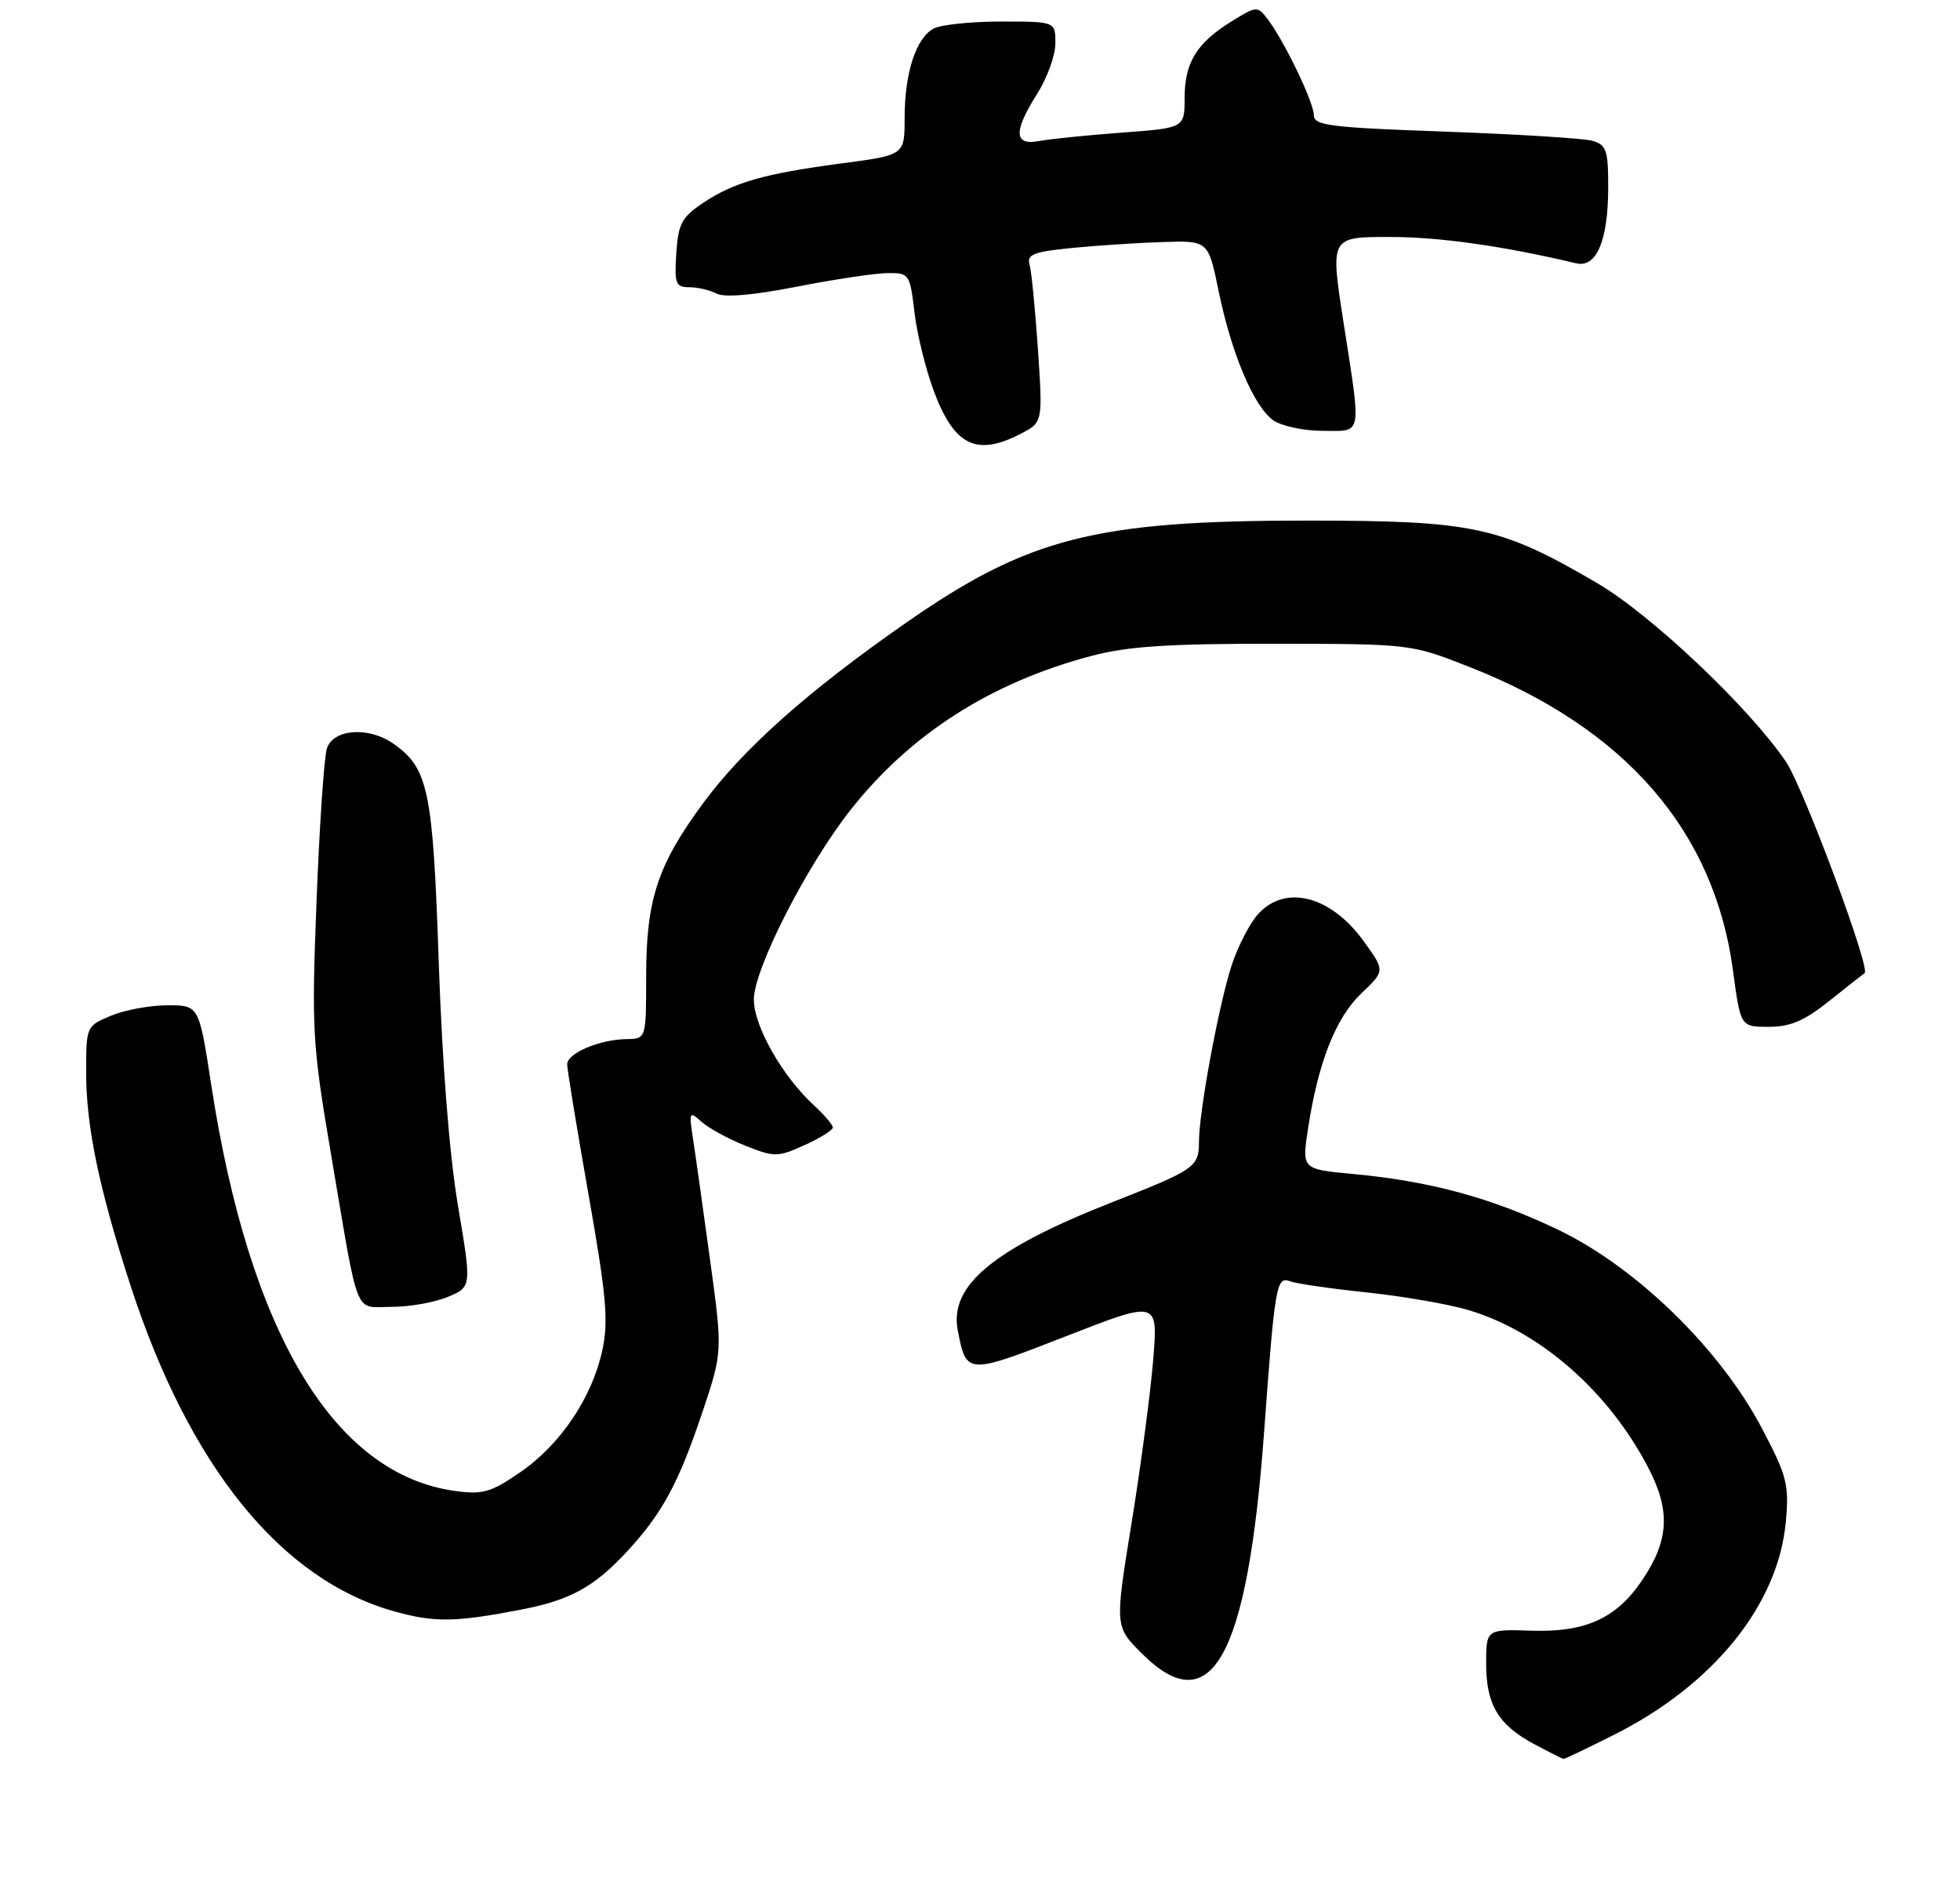 <?xml version="1.0" encoding="UTF-8" standalone="no"?>
<!DOCTYPE svg PUBLIC "-//W3C//DTD SVG 1.1//EN" "http://www.w3.org/Graphics/SVG/1.1/DTD/svg11.dtd" >
<svg xmlns="http://www.w3.org/2000/svg" xmlns:xlink="http://www.w3.org/1999/xlink" version="1.1" viewBox="0 0 273 264">
 <g >
 <path fill="currentColor"
d=" M 224.88 241.56 C 238.72 234.59 247.70 223.44 248.74 211.92 C 249.21 206.72 248.91 205.56 245.38 198.86 C 239.54 187.79 227.83 176.41 216.94 171.22 C 207.63 166.78 199.18 164.49 188.41 163.49 C 181.33 162.83 181.33 162.83 182.19 157.17 C 183.60 147.95 186.05 141.74 189.61 138.35 C 192.93 135.20 192.93 135.20 189.93 131.06 C 185.37 124.76 179.08 123.13 175.28 127.25 C 174.13 128.49 172.48 131.66 171.60 134.29 C 169.82 139.62 167.00 154.75 167.00 159.01 C 167.00 162.51 166.44 162.90 155.00 167.39 C 138.37 173.92 132.20 179.02 133.40 185.25 C 134.60 191.48 134.63 191.49 148.48 186.09 C 161.29 181.09 161.29 181.09 160.63 189.30 C 160.27 193.81 158.92 204.03 157.63 212.00 C 155.27 226.50 155.27 226.50 159.02 230.25 C 168.73 239.97 173.77 230.83 176.08 199.32 C 177.57 178.94 177.78 177.70 179.70 178.44 C 180.57 178.77 185.38 179.47 190.39 179.99 C 195.40 180.52 201.77 181.62 204.55 182.45 C 214.50 185.42 223.99 193.72 229.53 204.30 C 232.71 210.37 232.50 214.48 228.72 220.08 C 225.17 225.36 220.84 227.34 213.39 227.10 C 207.00 226.89 207.00 226.89 207.00 231.72 C 207.00 237.43 208.73 240.28 213.81 242.96 C 215.84 244.04 217.62 244.93 217.77 244.96 C 217.93 244.98 221.12 243.45 224.88 241.56 Z  M 72.65 224.15 C 79.32 222.86 82.67 221.05 87.09 216.33 C 92.14 210.95 94.44 206.75 97.77 196.86 C 100.66 188.26 100.66 188.26 98.89 175.38 C 97.92 168.30 96.86 160.73 96.52 158.56 C 95.95 154.82 96.01 154.70 97.71 156.22 C 98.69 157.11 101.44 158.60 103.80 159.55 C 107.88 161.17 108.30 161.17 112.05 159.48 C 114.22 158.50 116.00 157.39 116.00 157.02 C 116.00 156.65 114.81 155.26 113.36 153.92 C 108.98 149.90 105.00 142.90 105.00 139.21 C 105.00 134.96 112.33 120.58 118.48 112.78 C 126.80 102.22 138.02 95.05 152.00 91.35 C 157.07 90.01 162.68 89.64 177.50 89.65 C 196.48 89.67 196.51 89.68 204.64 92.87 C 226.35 101.38 238.77 115.68 241.38 135.15 C 242.43 143.00 242.43 143.00 246.36 143.00 C 249.39 143.00 251.35 142.16 254.90 139.31 C 257.43 137.29 259.60 135.58 259.71 135.52 C 260.63 135.04 251.18 109.65 248.75 106.07 C 243.61 98.50 229.99 85.62 222.50 81.23 C 208.94 73.29 205.25 72.50 182.00 72.50 C 152.52 72.50 143.21 74.88 126.14 86.77 C 112.51 96.27 103.55 104.24 97.91 111.89 C 91.58 120.49 90.00 125.30 90.00 136.01 C 90.00 144.67 90.00 144.67 87.25 144.71 C 83.48 144.77 79.00 146.68 79.00 148.23 C 79.00 148.93 80.34 157.08 81.97 166.34 C 84.46 180.43 84.77 183.96 83.91 187.99 C 82.49 194.60 78.09 201.15 72.49 205.01 C 68.38 207.84 67.24 208.17 63.39 207.64 C 46.54 205.33 34.74 185.68 29.43 151.13 C 27.72 140.00 27.72 140.00 23.33 140.00 C 20.91 140.00 17.38 140.65 15.47 141.45 C 12.02 142.89 12.00 142.93 12.00 149.39 C 12.00 156.89 13.81 165.59 18.17 179.00 C 26.38 204.27 39.18 220.06 55.03 224.44 C 60.58 225.97 63.43 225.93 72.65 224.15 Z  M 62.38 180.61 C 65.70 179.23 65.70 179.23 63.78 167.86 C 62.59 160.75 61.59 148.08 61.11 134.00 C 60.30 110.03 59.67 106.98 54.78 103.56 C 51.34 101.15 46.39 101.51 45.53 104.25 C 45.14 105.49 44.49 115.05 44.09 125.50 C 43.39 143.54 43.49 145.33 46.15 161.00 C 50.06 184.03 49.25 182.00 54.55 182.00 C 57.03 182.00 60.56 181.38 62.38 180.61 Z  M 142.17 60.41 C 145.25 58.82 145.25 58.82 144.57 48.66 C 144.19 43.07 143.67 37.75 143.40 36.83 C 143.00 35.45 143.97 35.06 149.21 34.54 C 152.67 34.20 158.38 33.82 161.89 33.71 C 168.29 33.50 168.29 33.50 169.73 40.50 C 171.52 49.25 174.65 56.64 177.36 58.54 C 178.51 59.34 181.59 60.00 184.22 60.00 C 189.85 60.00 189.64 61.08 187.11 44.75 C 185.29 33.00 185.29 33.00 193.56 33.00 C 200.50 33.00 209.27 34.24 219.55 36.67 C 222.38 37.34 224.00 33.47 224.00 26.07 C 224.00 20.87 223.75 20.16 221.75 19.60 C 220.51 19.26 211.29 18.69 201.25 18.33 C 185.23 17.76 183.00 17.48 183.00 16.04 C 183.00 14.26 178.86 5.66 176.54 2.63 C 175.15 0.82 175.01 0.83 171.55 2.97 C 166.68 5.98 165.00 8.71 165.00 13.63 C 165.00 17.82 165.00 17.82 156.25 18.47 C 151.44 18.83 146.26 19.35 144.75 19.64 C 141.20 20.31 141.12 18.35 144.50 13.00 C 145.88 10.82 147.00 7.68 147.00 6.02 C 147.00 3.00 147.00 3.00 139.43 3.00 C 135.27 3.00 131.05 3.44 130.04 3.98 C 127.58 5.29 126.00 10.18 126.00 16.45 C 126.00 21.60 126.00 21.60 117.25 22.75 C 106.40 24.19 102.21 25.39 97.88 28.29 C 94.95 30.26 94.46 31.19 94.20 35.28 C 93.92 39.52 94.11 40.00 96.01 40.00 C 97.18 40.00 98.89 40.40 99.82 40.89 C 100.89 41.46 104.96 41.11 111.00 39.92 C 116.22 38.90 121.90 38.05 123.61 38.03 C 126.64 38.00 126.74 38.14 127.37 43.48 C 127.72 46.49 128.94 51.44 130.07 54.47 C 132.92 62.08 136.01 63.60 142.17 60.41 Z "/>
</g>
</svg>